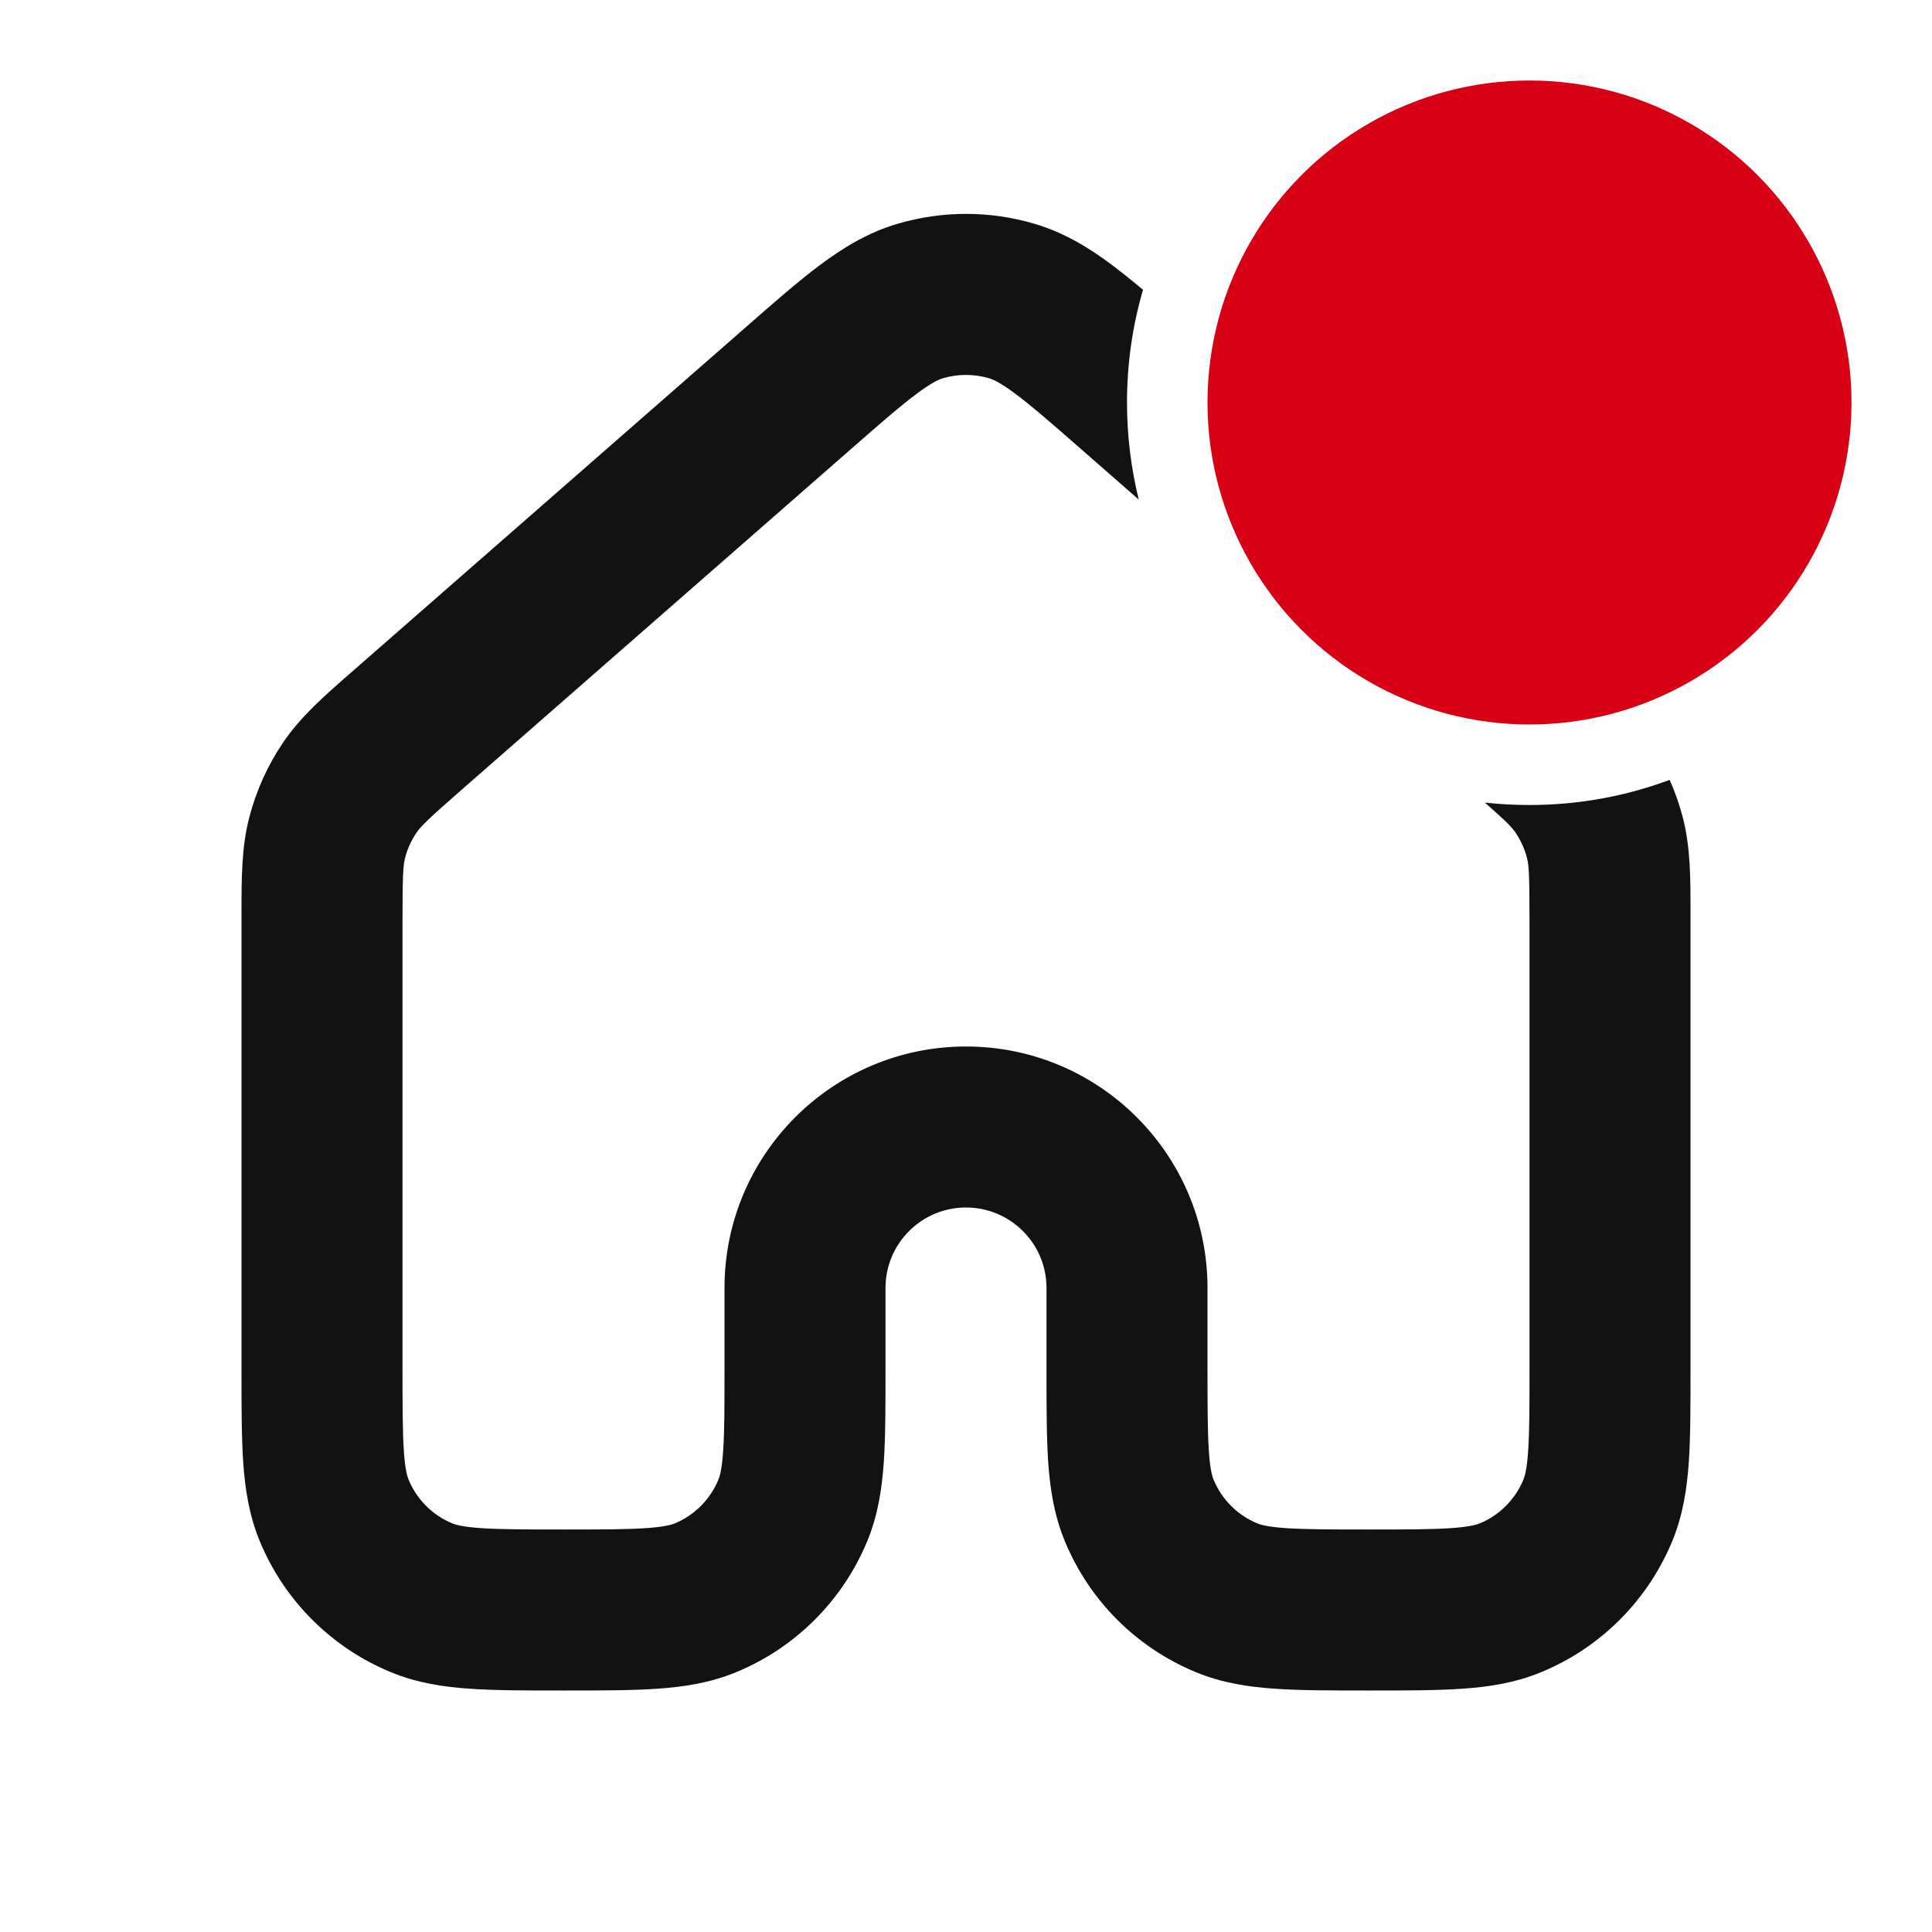 <svg width="24" height="24" viewBox="0 0 24 24" fill="none" xmlns="http://www.w3.org/2000/svg">
<path d="M20.741 9.688C20.808 9.837 20.861 9.991 20.903 10.149C21.001 10.525 21.001 10.916 21 11.36L21 17.03C21 17.47 21 17.849 20.979 18.162C20.956 18.492 20.907 18.822 20.772 19.148C20.467 19.883 19.883 20.467 19.148 20.771C18.822 20.906 18.492 20.956 18.163 20.978C17.849 21 17.471 21 17.032 21H16.968C16.53 21 16.151 21 15.838 20.978C15.508 20.956 15.178 20.906 14.852 20.771C14.117 20.467 13.533 19.883 13.229 19.148C13.094 18.822 13.044 18.492 13.021 18.162C13 17.849 13 17.47 13 17.032V16C13 15.447 12.552 15 12 15C11.448 15 11 15.447 11 16L11 17.03C11 17.469 11 17.848 10.979 18.162C10.956 18.492 10.907 18.822 10.772 19.148C10.467 19.883 9.883 20.467 9.148 20.771C8.822 20.906 8.492 20.956 8.163 20.978C7.849 21 7.471 21 7.032 21H6.968C6.53 21 6.151 21 5.838 20.978C5.508 20.956 5.178 20.906 4.852 20.771C4.117 20.467 3.533 19.883 3.228 19.148C3.093 18.822 3.044 18.492 3.021 18.162C3 17.849 3 17.47 3 17.032L3 11.361C3 10.916 2.999 10.525 3.098 10.149C3.184 9.818 3.326 9.505 3.518 9.222C3.736 8.9 4.031 8.643 4.365 8.351L9.262 4.067C9.612 3.76 9.916 3.494 10.186 3.292C10.473 3.078 10.78 2.889 11.149 2.78C11.704 2.616 12.296 2.616 12.851 2.78C13.22 2.889 13.527 3.077 13.814 3.292C13.935 3.383 14.063 3.486 14.199 3.6C14.069 4.044 14 4.514 14 5C14 5.416 14.051 5.82 14.146 6.206L13.449 5.596C13.064 5.259 12.818 5.044 12.616 4.894C12.425 4.751 12.335 4.713 12.284 4.698C12.099 4.644 11.901 4.644 11.716 4.698C11.665 4.713 11.575 4.751 11.384 4.894C11.183 5.044 10.936 5.259 10.551 5.596L5.751 9.796C5.31 10.182 5.228 10.264 5.173 10.345C5.109 10.44 5.061 10.544 5.033 10.654C5.008 10.75 5 10.865 5 11.452V17C5 17.479 5.001 17.789 5.017 18.026C5.032 18.254 5.059 18.341 5.076 18.382C5.178 18.627 5.372 18.822 5.618 18.924C5.659 18.941 5.746 18.967 5.974 18.983C6.211 18.999 6.521 19 7 19C7.48 19 7.79 18.999 8.026 18.983C8.254 18.967 8.341 18.941 8.383 18.924C8.628 18.822 8.822 18.627 8.924 18.382C8.941 18.341 8.968 18.254 8.983 18.026C9 17.789 9 17.479 9 17V16C9 14.343 10.343 13 12 13C13.657 13 15 14.343 15 16V17C15 17.479 15.001 17.789 15.017 18.026C15.032 18.254 15.059 18.341 15.076 18.382C15.178 18.627 15.372 18.822 15.618 18.924C15.659 18.941 15.746 18.967 15.974 18.983C16.211 18.999 16.521 19 17 19C17.48 19 17.79 18.999 18.026 18.983C18.254 18.967 18.341 18.941 18.383 18.924C18.628 18.822 18.822 18.627 18.924 18.382C18.941 18.341 18.968 18.254 18.983 18.026C19 17.789 19 17.479 19 17V11.452C19 10.865 18.993 10.75 18.968 10.654C18.939 10.544 18.891 10.44 18.828 10.345C18.782 10.278 18.718 10.21 18.446 9.97C18.628 9.99 18.813 10 19 10C19.612 10 20.199 9.89 20.741 9.688Z" fill="#121212"/>
<circle cx="19" cy="5" r="4" fill="#D70015"/>
</svg>
